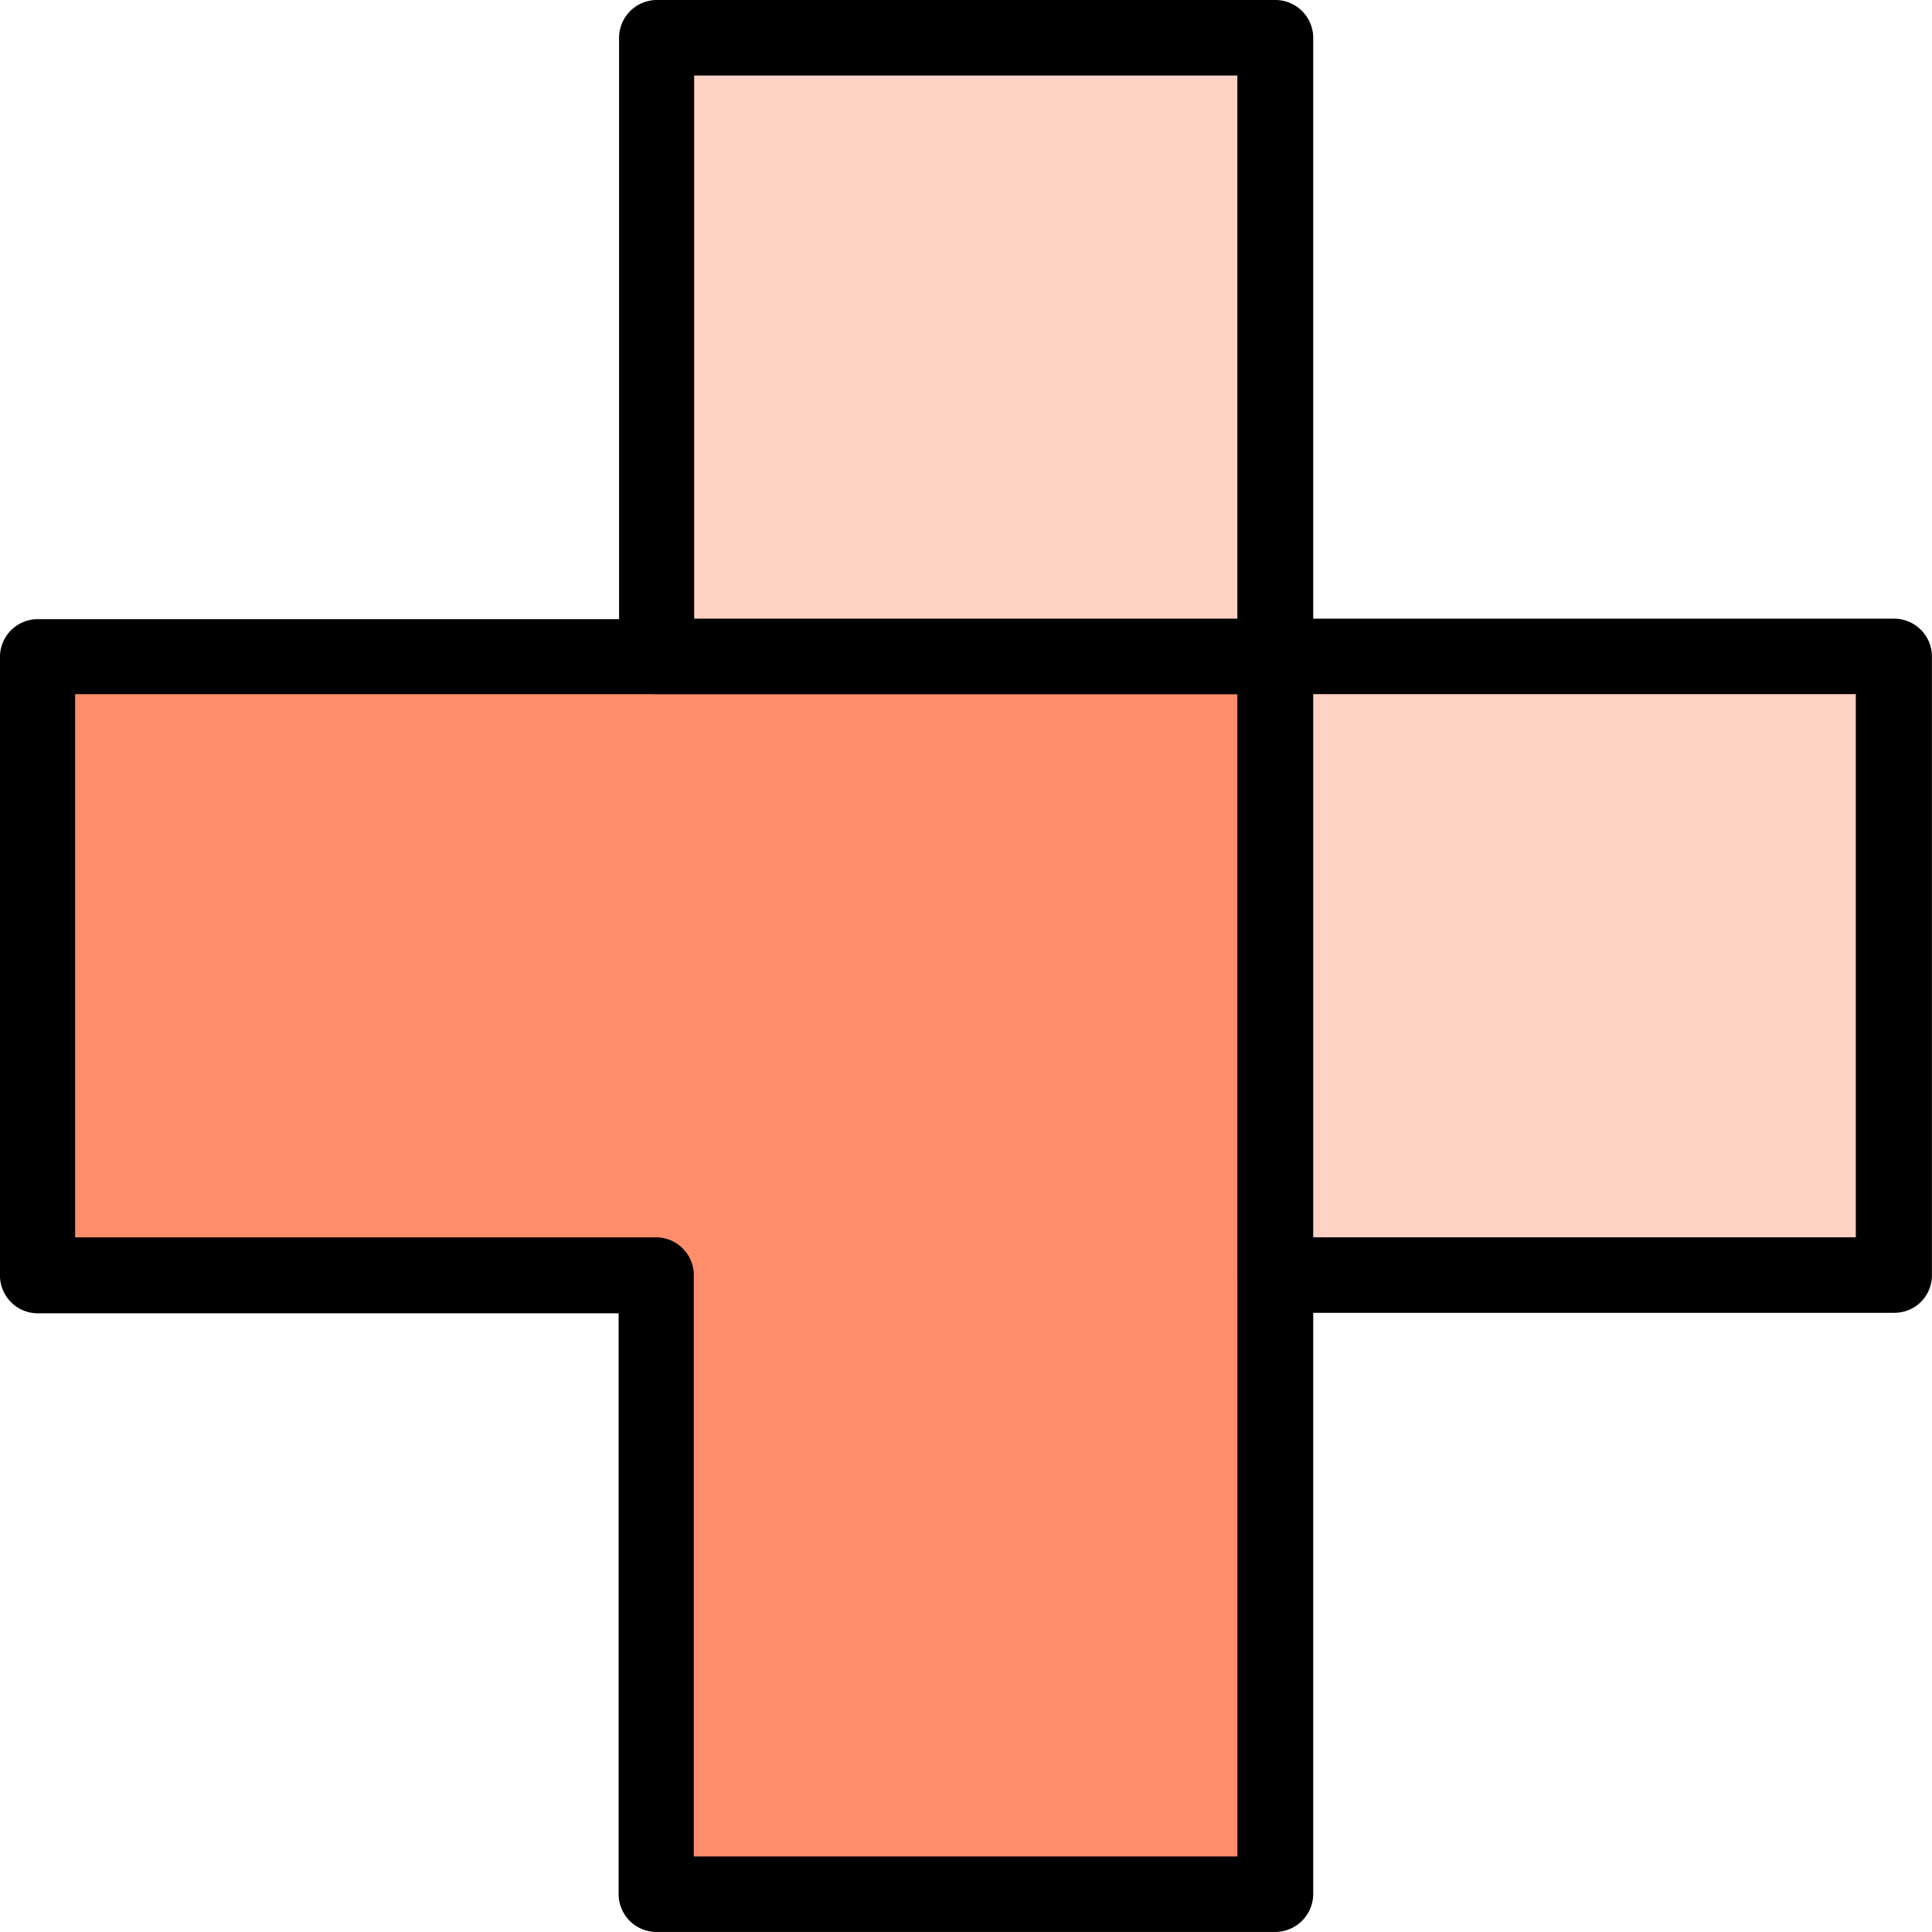<svg id="ic_art_health" xmlns="http://www.w3.org/2000/svg" width="51.602" height="51.601" viewBox="0 0 51.602 51.601">
  <rect id="Rectangle_506" data-name="Rectangle 506" width="40" height="38" transform="translate(6.051 6.801)" fill="none"/>
  <g id="Group_2104" data-name="Group 2104">
    <path id="Union_62" data-name="Union 62" d="M16.3,32.589V16.294H0V0H32.593V32.589Z" transform="translate(1.696 17.654)" fill="#ff8d6b"/>
    <path id="Union_61" data-name="Union 61" d="M16.3,32.589V16.294H32.593V32.589ZM0,16.294V0H16.3V16.294Z" transform="translate(17.991 1.359)" fill="#ffd2c4"/>
    <g id="Group_2102" data-name="Group 2102" transform="translate(16.537)">
      <path id="Path_903" data-name="Path 903" d="M1213.126,515.574H1196.6a1.011,1.011,0,0,1-1.008-1.008V499.05h-15.515a1.011,1.011,0,0,1-1.009-1.008V481.518a1.011,1.011,0,0,1,1.009-1.008H1196.6a1.011,1.011,0,0,1,1.008,1.008v15.516h15.516a1.011,1.011,0,0,1,1.009,1.008v16.524A1,1,0,0,1,1213.126,515.574Zm-15.528-2.017H1212.1V499.05H1197.6Zm-16.524-16.524h14.507V482.527h-14.507Z" transform="translate(-1179.07 -480.51)"/>
    </g>
    <g id="Group_2103" data-name="Group 2103" transform="translate(0 16.537)">
      <path id="Path_904" data-name="Path 904" d="M1200.006,528.694h-16.524a1.012,1.012,0,0,1-1.009-1.008V512.17h-15.516a1.011,1.011,0,0,1-1.008-1.008V494.638a1.011,1.011,0,0,1,1.008-1.008h33.06a1.011,1.011,0,0,1,1.008,1.008V527.7A1.02,1.02,0,0,1,1200.006,528.694Zm-15.515-2.017H1199V495.634h-31.043v14.507h15.516a1.011,1.011,0,0,1,1.008,1.008v15.528Z" transform="translate(-1165.95 -493.63)"/>
    </g>
  </g>
</svg>
